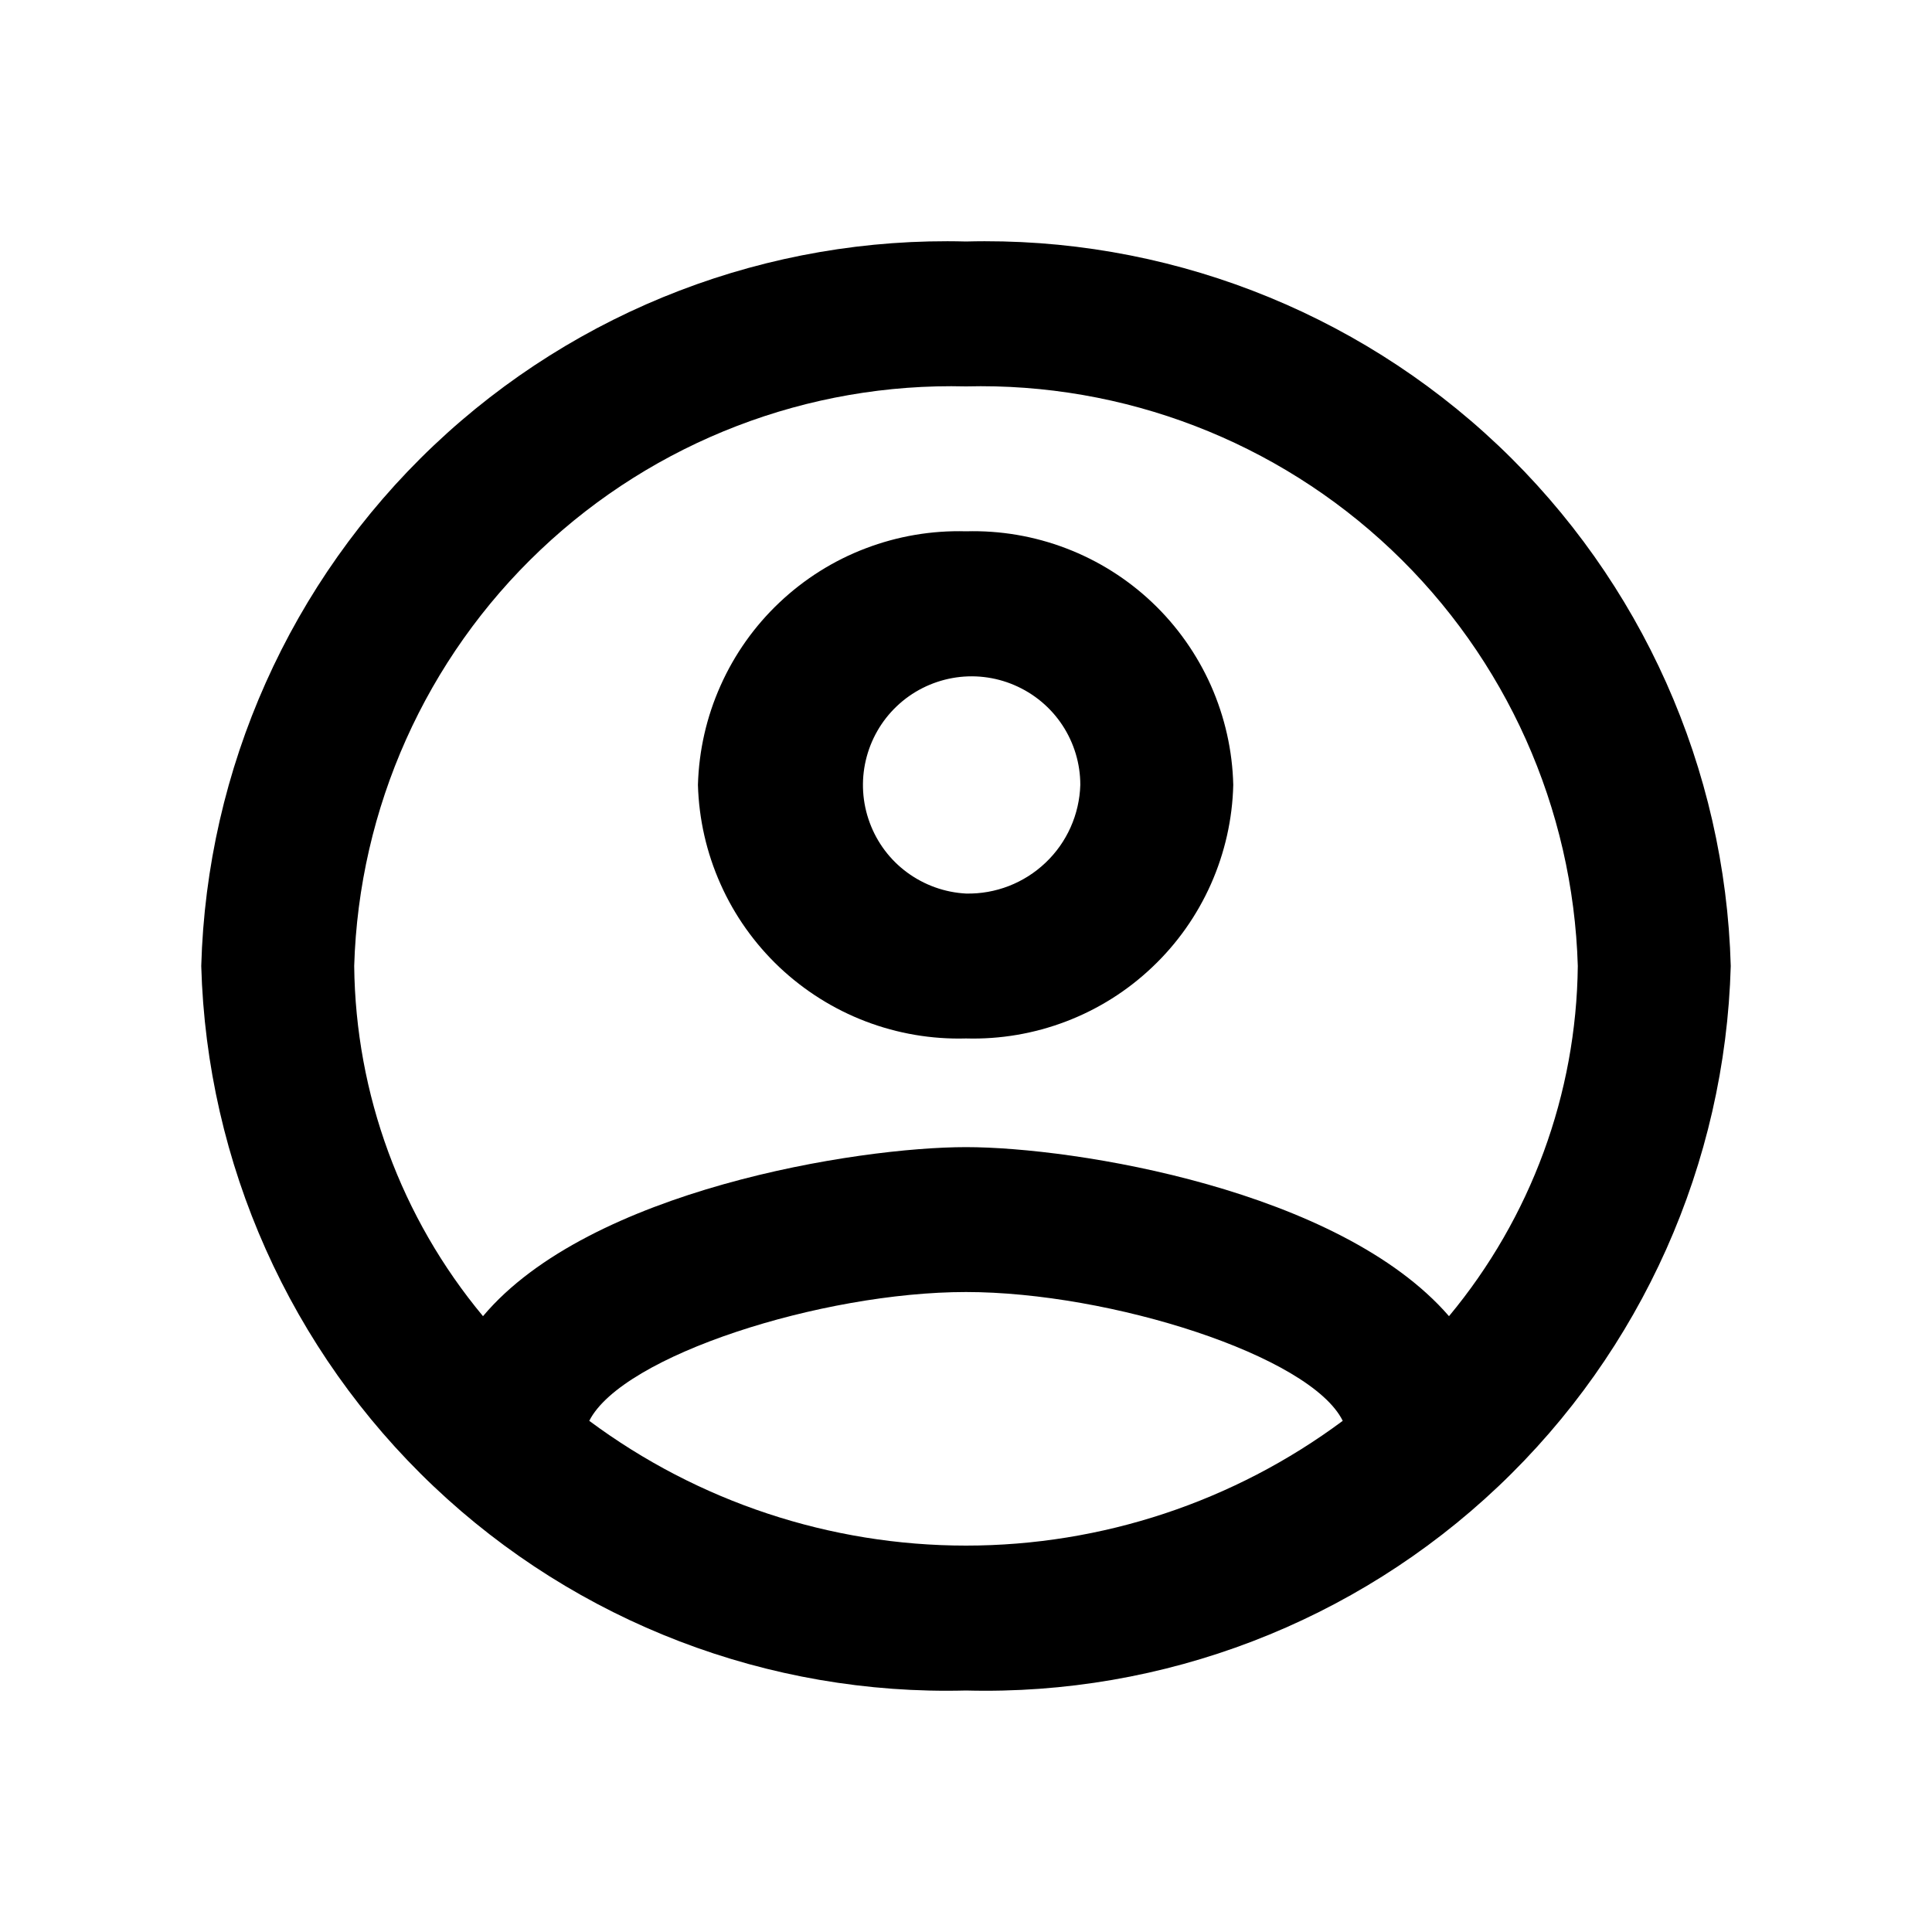 <svg width="24" height="24" viewBox="0 0 24 24" fill="current" xmlns="http://www.w3.org/2000/svg">
<path d="M12 3C9.547 2.935 7.169 3.847 5.388 5.534C3.607 7.222 2.568 9.547 2.5 12C2.568 14.453 3.607 16.778 5.388 18.465C7.169 20.153 9.547 21.064 12 21C14.453 21.064 16.831 20.153 18.612 18.465C20.393 16.778 21.432 14.453 21.5 12C21.432 9.547 20.393 7.222 18.612 5.534C16.831 3.847 14.453 2.935 12 3ZM7.32 17.65C7.73 16.84 10.21 16.05 12 16.05C13.79 16.05 16.28 16.84 16.68 17.65C15.327 18.656 13.686 19.2 12 19.2C10.314 19.2 8.673 18.656 7.32 17.65ZM18 16.35C16.64 14.78 13.35 14.25 12 14.25C10.65 14.25 7.32 14.78 6 16.35C4.982 15.127 4.417 13.591 4.4 12C4.458 10.039 5.289 8.18 6.714 6.831C8.138 5.482 10.039 4.751 12 4.8C13.961 4.751 15.862 5.482 17.286 6.831C18.71 8.18 19.542 10.039 19.6 12C19.583 13.591 19.017 15.127 18 16.35ZM12 6.6C11.575 6.588 11.151 6.66 10.753 6.812C10.355 6.963 9.992 7.192 9.682 7.485C9.373 7.777 9.124 8.128 8.951 8.517C8.777 8.905 8.682 9.324 8.67 9.75C8.682 10.175 8.777 10.594 8.951 10.983C9.124 11.372 9.373 11.722 9.682 12.015C9.992 12.307 10.355 12.536 10.753 12.688C11.151 12.84 11.575 12.912 12 12.9C12.425 12.912 12.848 12.84 13.245 12.688C13.643 12.536 14.006 12.307 14.314 12.014C14.623 11.722 14.87 11.371 15.043 10.982C15.215 10.594 15.31 10.175 15.32 9.75C15.31 9.325 15.215 8.906 15.043 8.517C14.87 8.129 14.623 7.778 14.314 7.485C14.006 7.193 13.643 6.964 13.245 6.812C12.848 6.66 12.425 6.588 12 6.6ZM12 11.1C11.736 11.086 11.483 10.995 11.27 10.839C11.057 10.683 10.895 10.467 10.804 10.22C10.712 9.972 10.695 9.703 10.755 9.446C10.815 9.189 10.948 8.955 11.14 8.773C11.331 8.591 11.572 8.47 11.831 8.423C12.091 8.376 12.359 8.407 12.601 8.511C12.844 8.615 13.051 8.787 13.197 9.008C13.342 9.228 13.42 9.486 13.42 9.75C13.409 10.117 13.254 10.465 12.988 10.717C12.722 10.97 12.367 11.108 12 11.1Z" fill="current"/>
</svg>
